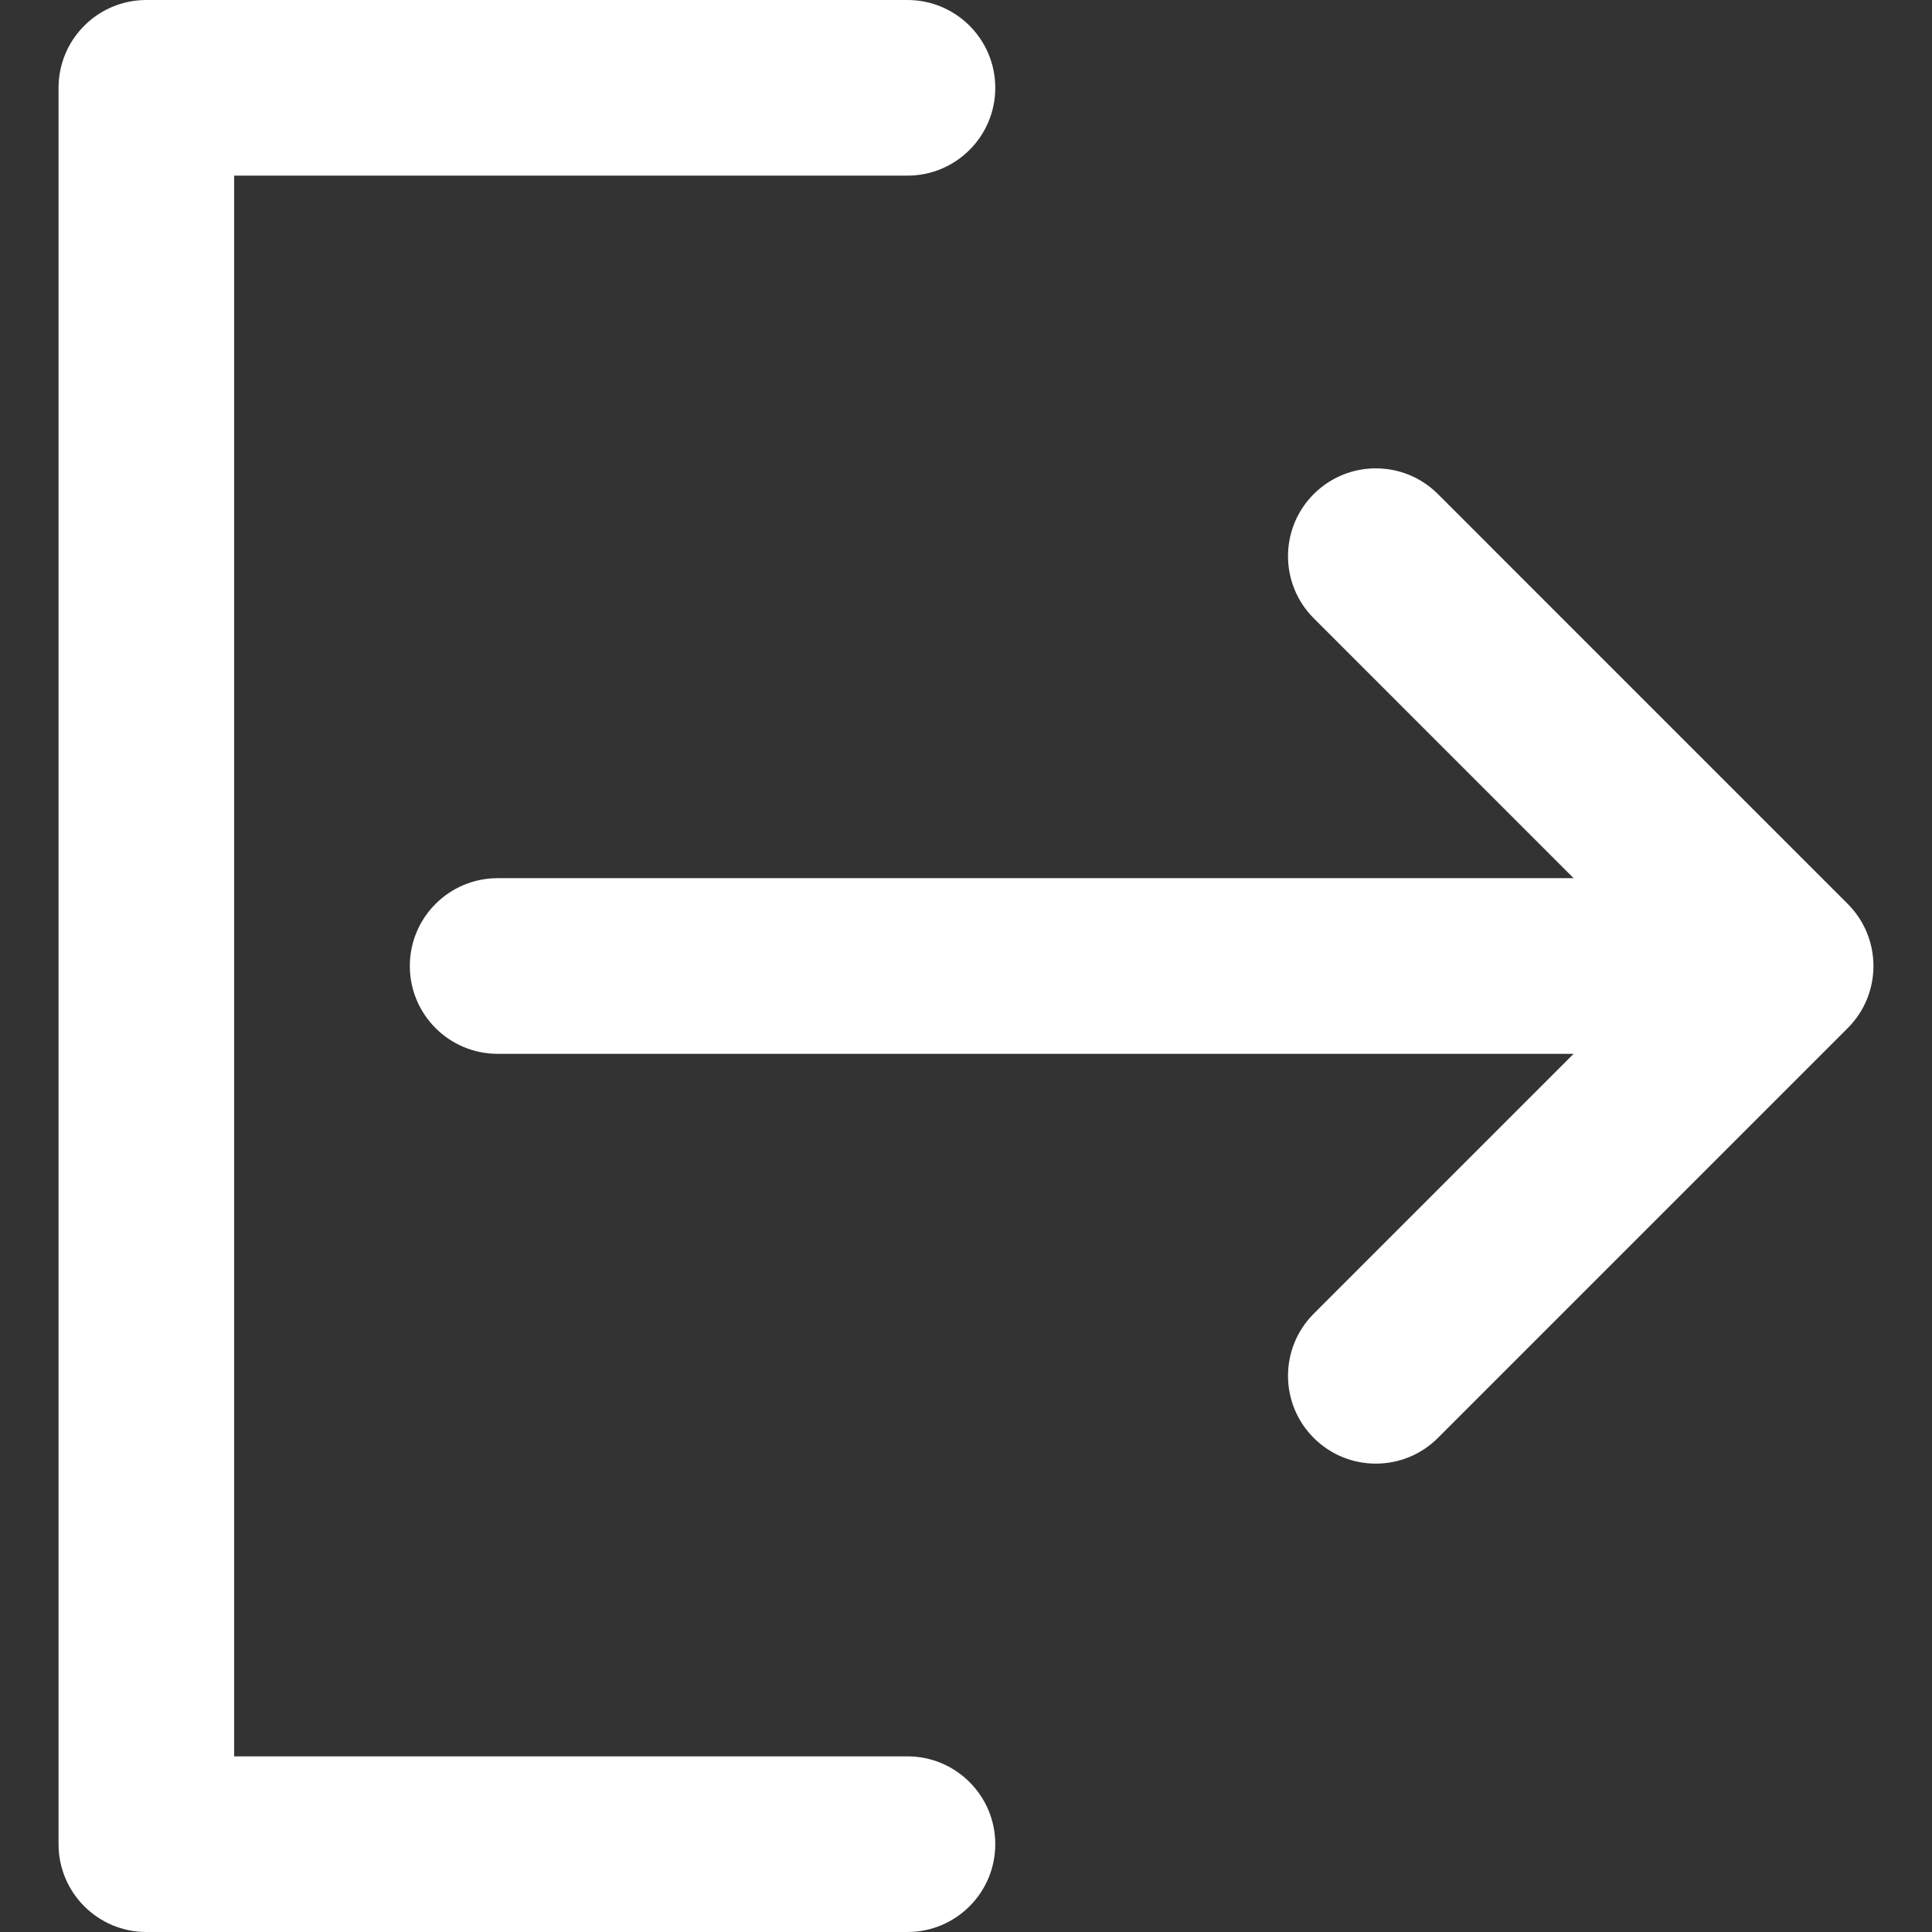<?xml version="1.0" encoding="iso-8859-1"?>
<!DOCTYPE svg PUBLIC "-//W3C//DTD SVG 1.1//EN" "http://www.w3.org/Graphics/SVG/1.1/DTD/svg11.dtd">
<svg version="1.1" xmlns="http://www.w3.org/2000/svg" xmlns:xlink="http://www.w3.org/1999/xlink" viewBox="0 0 330 330" xml:space="preserve">
	<rect x="0" y="0" width="330" height="330" fill="#333333" stroke="none"/>
	<g>
		<path fill="#ffffff" d="M245.608,84.392c-5.856-5.857-15.355-5.858-21.213-0.001c-5.857,5.858-5.858,15.355,0,21.213L268.789,150H85.002
			c-8.284,0-15,6.716-15,15s6.716,15,15,15h183.785l-44.392,44.392c-5.858,5.858-5.858,15.355,0,21.213
			c2.929,2.929,6.768,4.393,10.607,4.393c3.839,0,7.678-1.464,10.606-4.393l69.998-69.998c5.858-5.857,5.858-15.355,0-21.213
			L245.608,84.392z"/>
		<path fill="#ffffff" d="M155,330c8.284,0,15-6.716,15-15s-6.716-15-15-15H40V30h115c8.284,0,15-6.716,15-15s-6.716-15-15-15H25
			c-8.284,0-15,6.716-15,15v300c0,8.284,6.716,15,15,15H155z"/>
	</g>
</svg>
